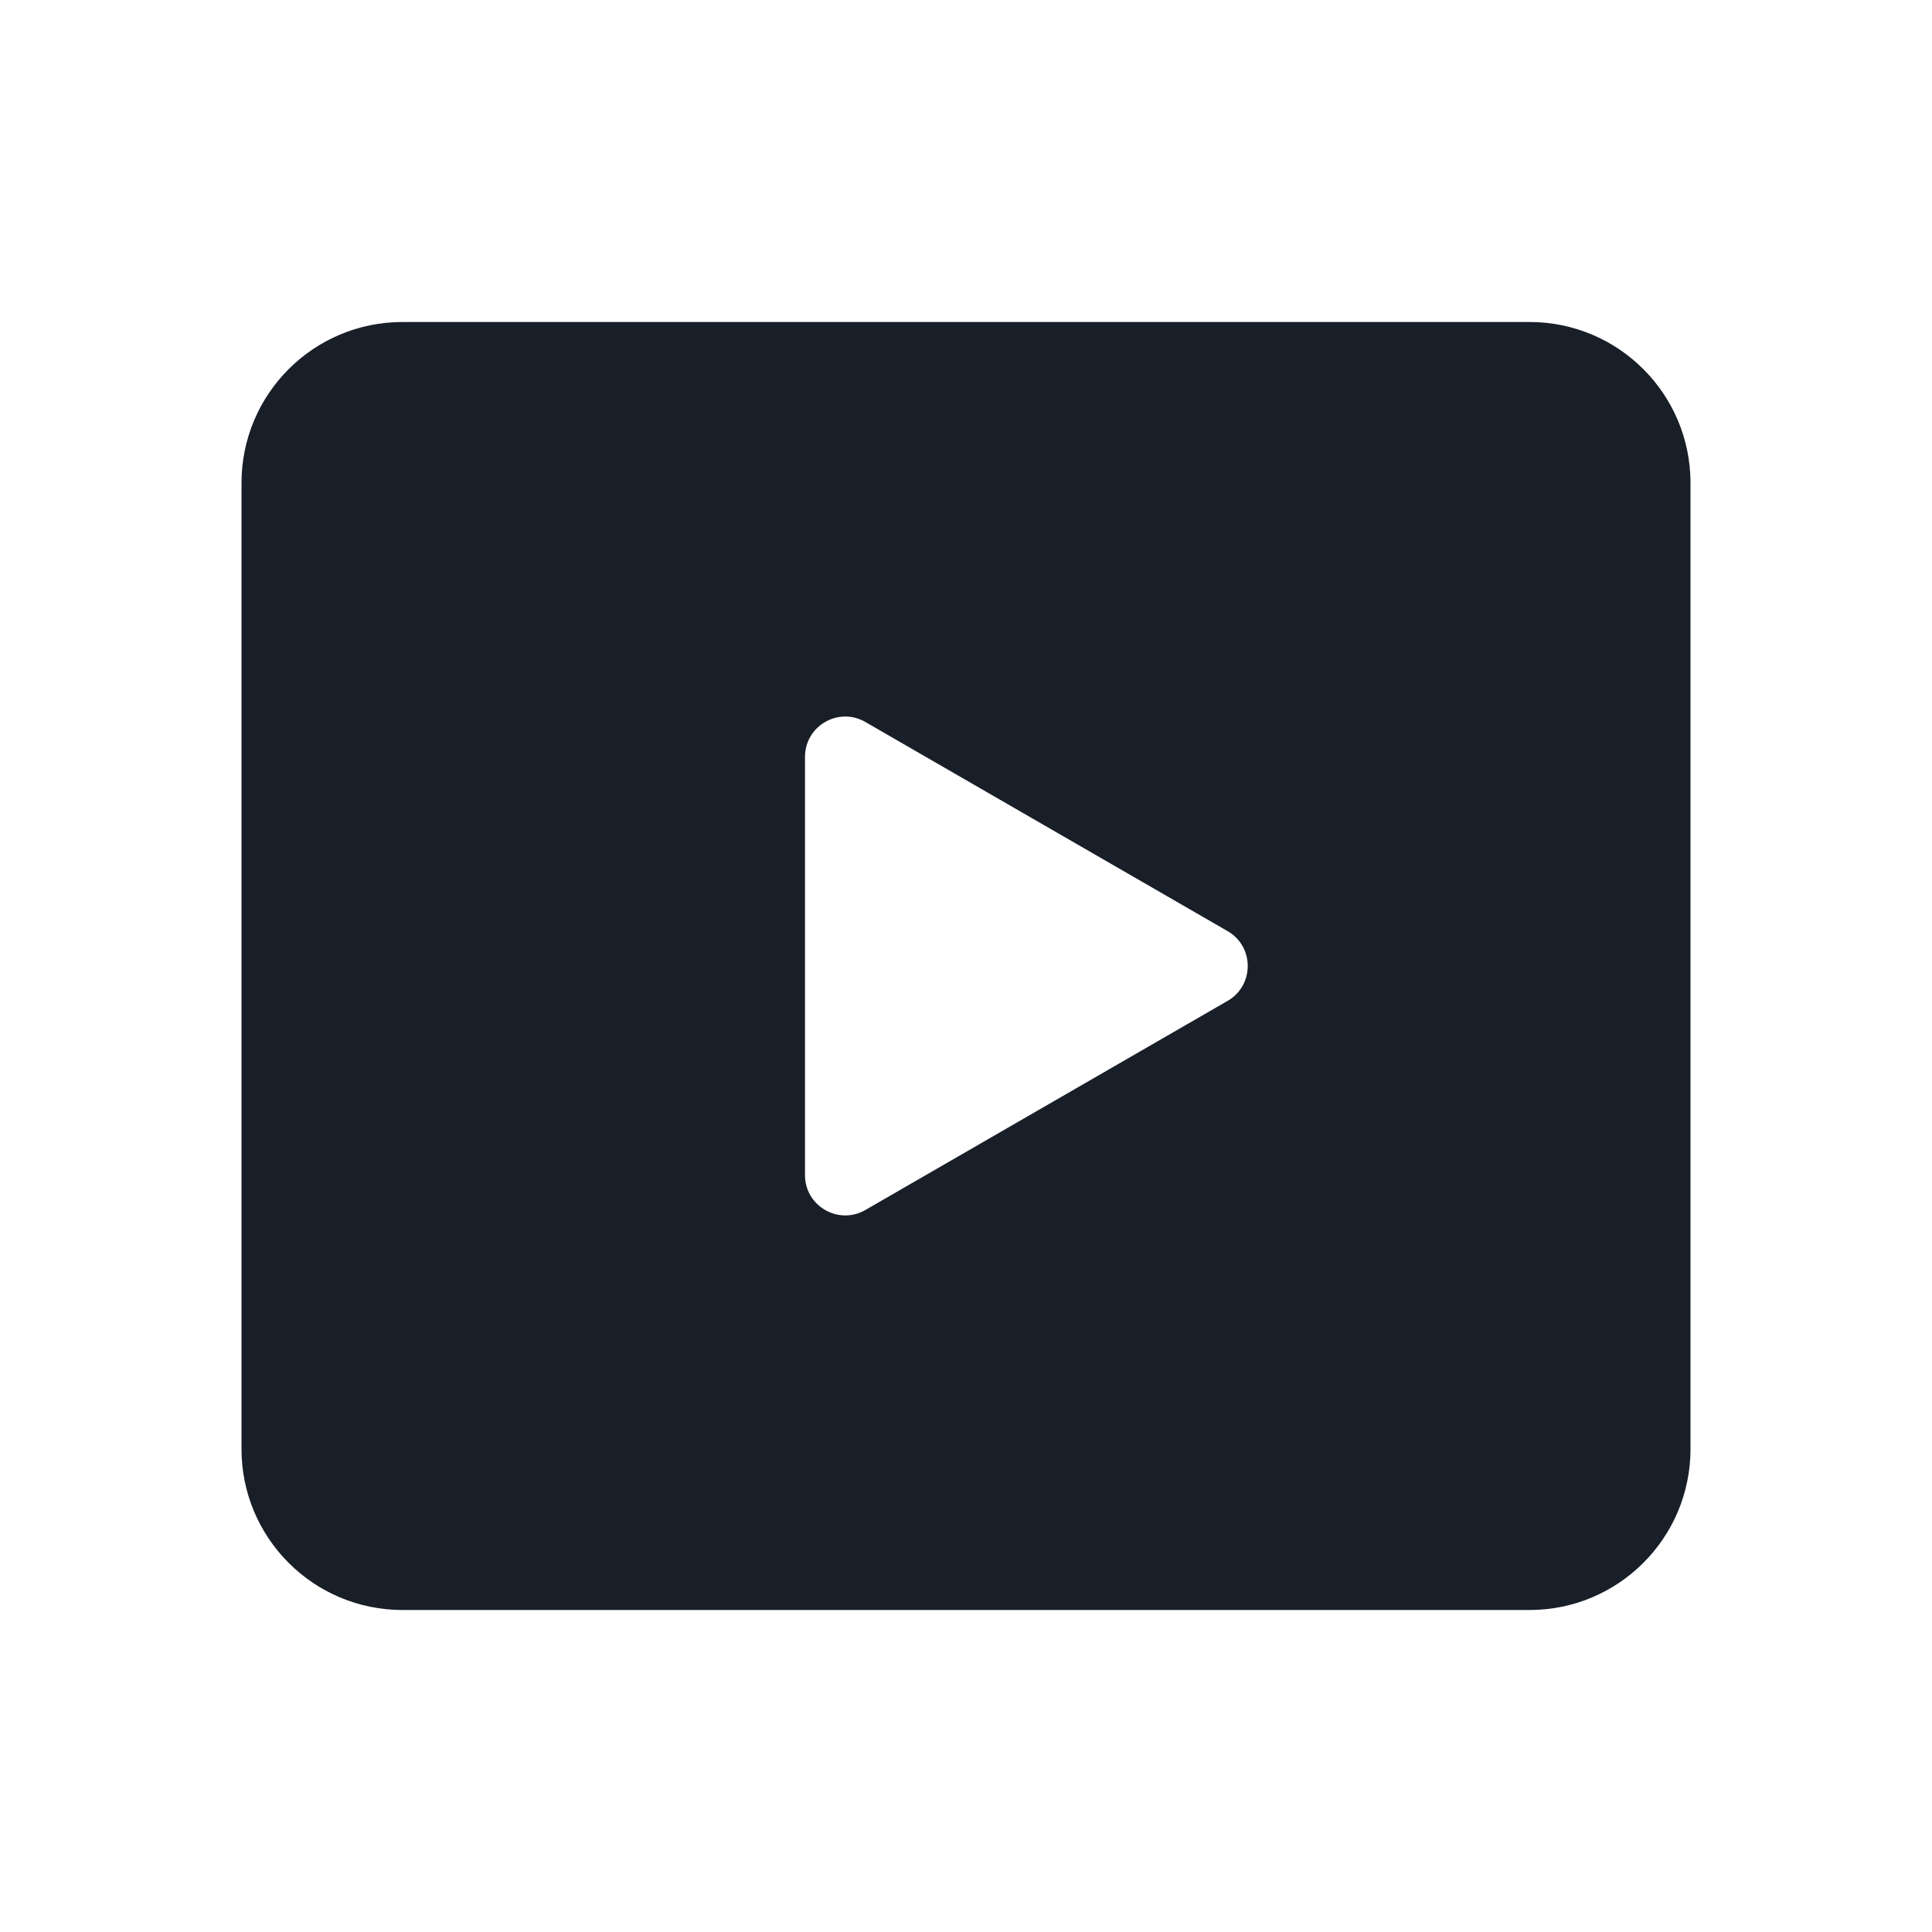 <svg width="24" height="24" viewBox="0 0 24 24" fill="none" xmlns="http://www.w3.org/2000/svg">
<path fill-rule="evenodd" clip-rule="evenodd" d="M5 4C3.895 4 3 4.895 3 6V18C3 19.105 3.895 20 5 20H19C20.105 20 21 19.105 21 18V6C21 4.895 20.105 4 19 4H5ZM15.25 12.433C15.583 12.241 15.583 11.759 15.25 11.567L10.75 8.969C10.417 8.776 10 9.017 10 9.402L10 14.598C10 14.983 10.417 15.223 10.75 15.031L15.25 12.433Z" fill="#191F28"/>
</svg>
